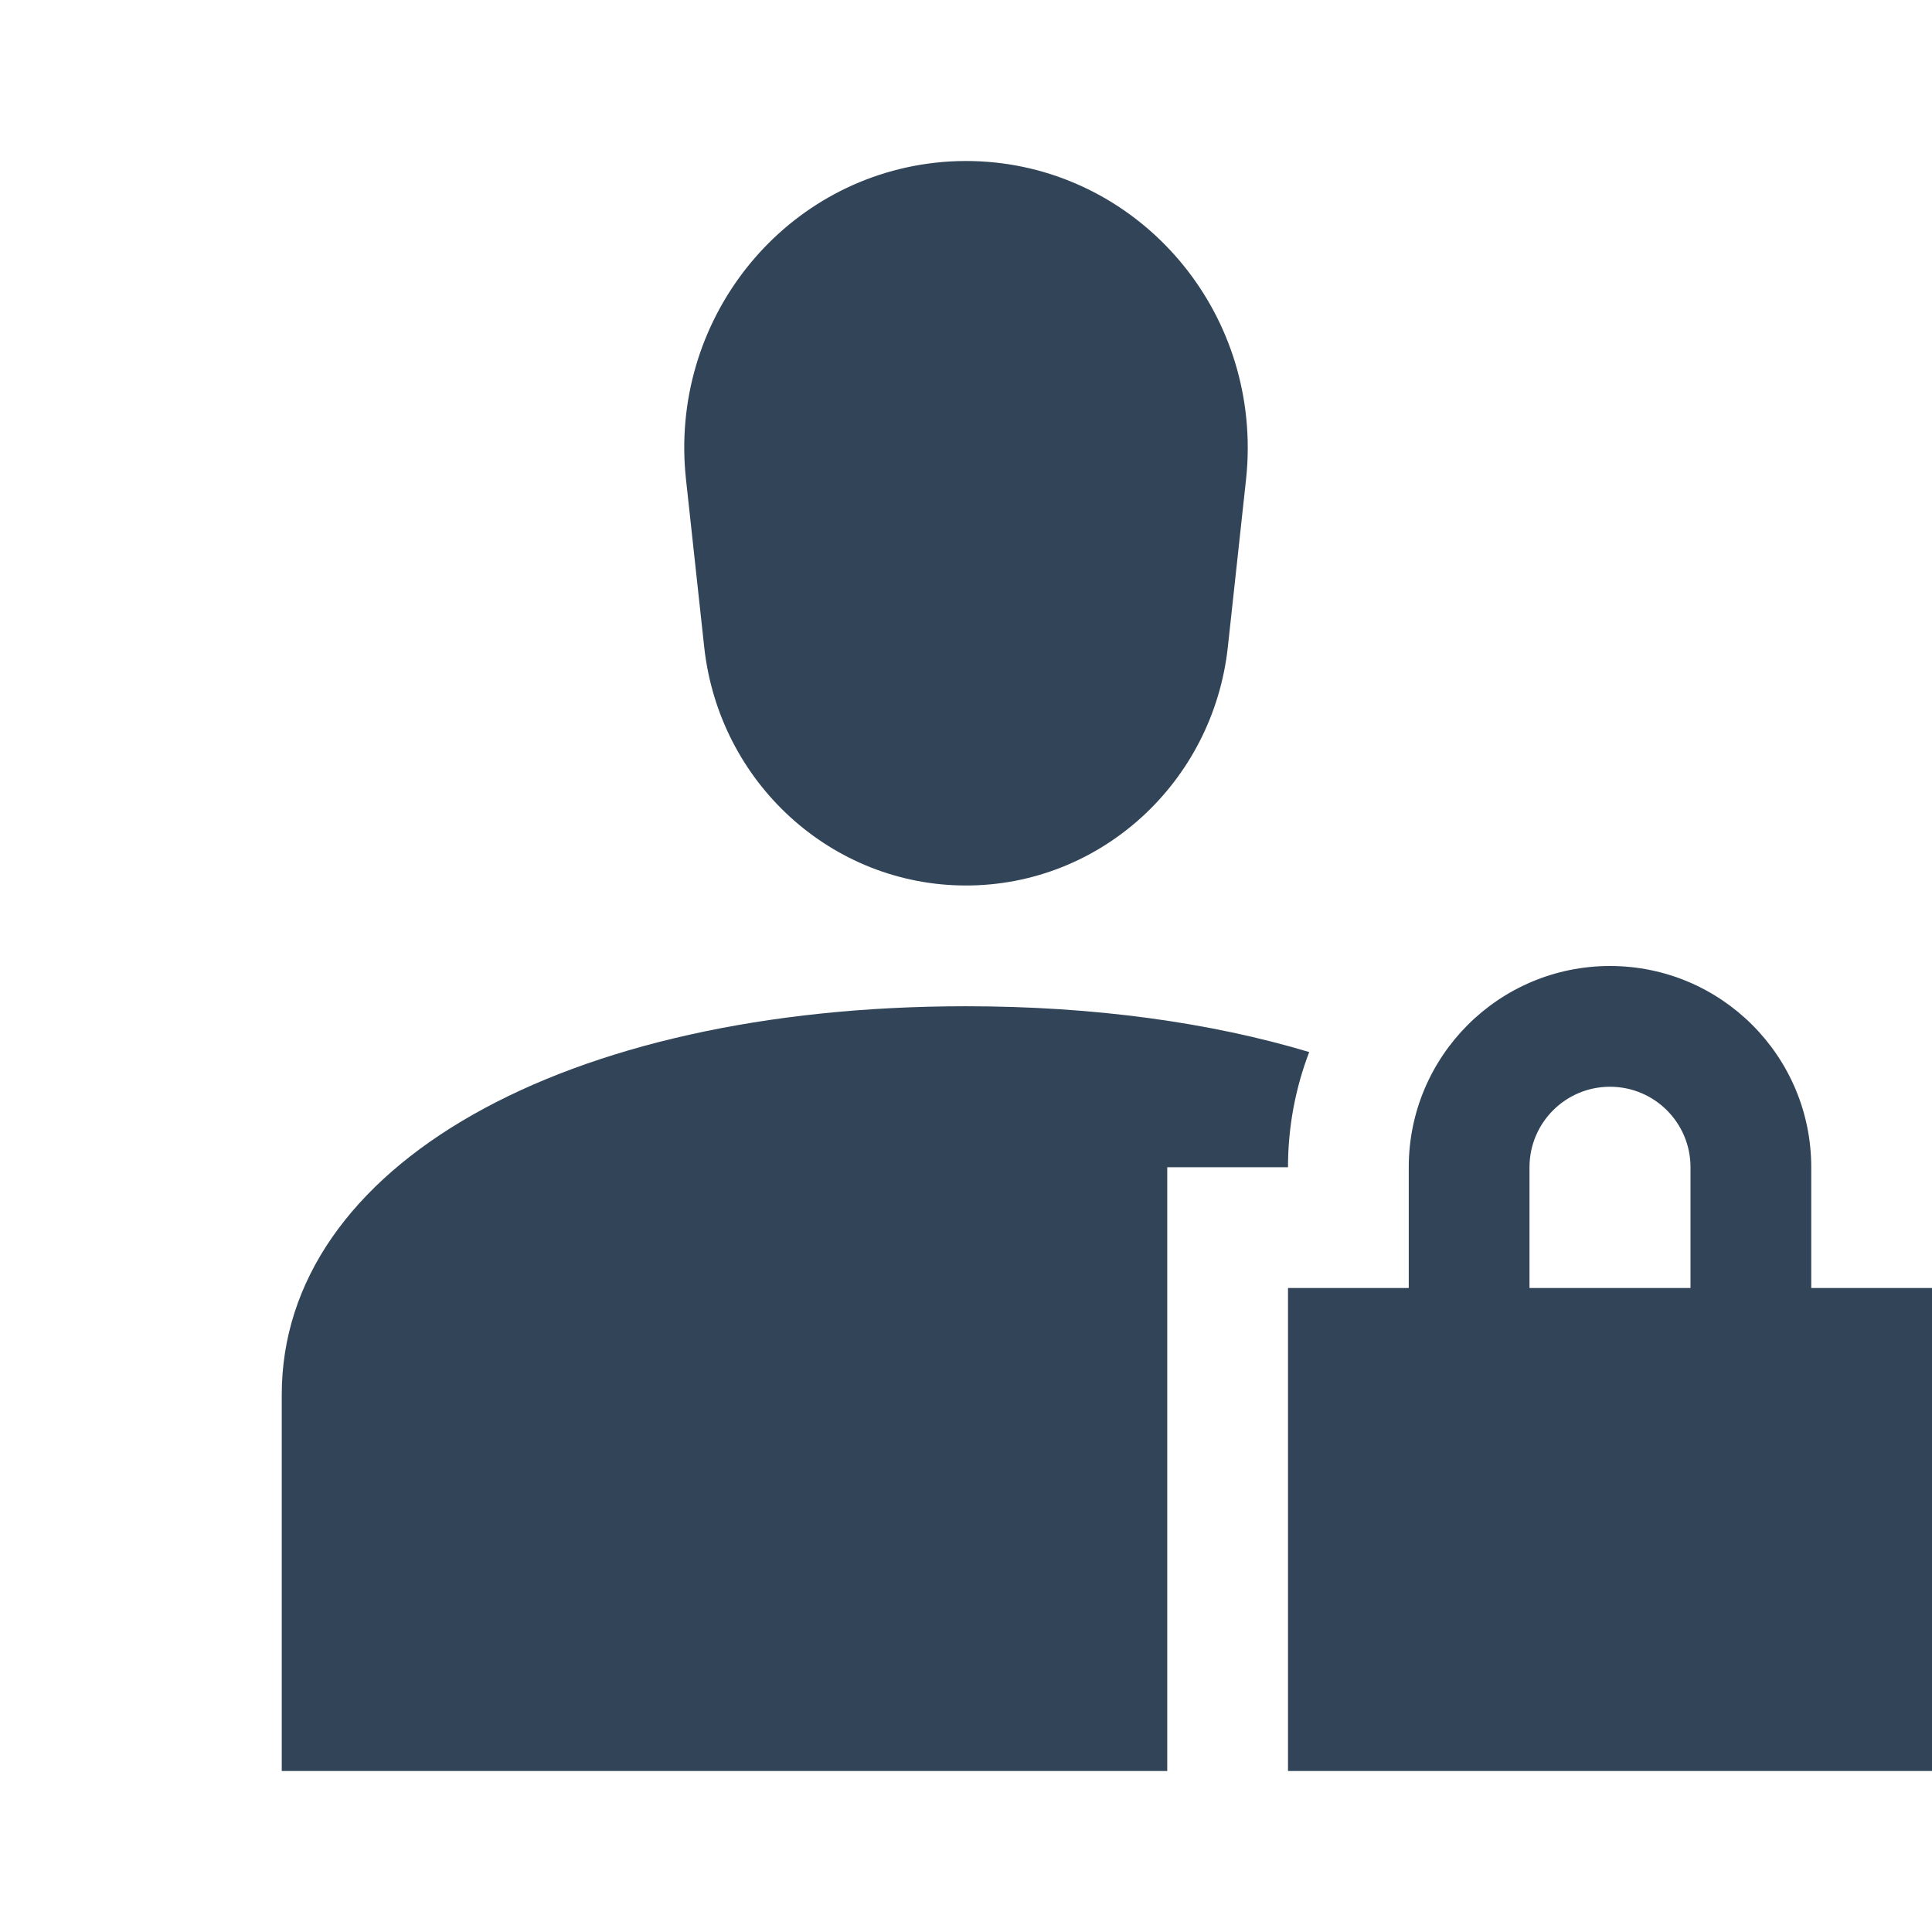 <svg width="48" height="48" viewBox="0 0 48 48" fill="none" xmlns="http://www.w3.org/2000/svg">
<path d="M31 11.125C31 7.19 27.866 4 24 4C23.744 4 23.487 4.014 23.232 4.043C19.389 4.475 16.618 7.996 17.043 11.908L17.495 16.069C17.861 19.445 20.664 22 24 22C27.337 22 30.14 19.445 30.506 16.069L30.958 11.908C30.986 11.648 31 11.387 31 11.125Z" fill="#324558"/>
<path d="M24 25C13.993 25 7 28.968 7 34.65V44H29V29H32C32 27.992 32.187 27.027 32.527 26.138C30.078 25.404 27.192 25 24 25Z" fill="#324558"/>
<path fill-rule="evenodd" clip-rule="evenodd" d="M32 32H35V29C35 26.239 37.239 24 40 24C42.761 24 45 26.239 45 29V32H48V44H32V32ZM42 29V32H38V29C38 27.895 38.895 27 40 27C41.105 27 42 27.895 42 29Z" fill="#324558"/>
</svg>
